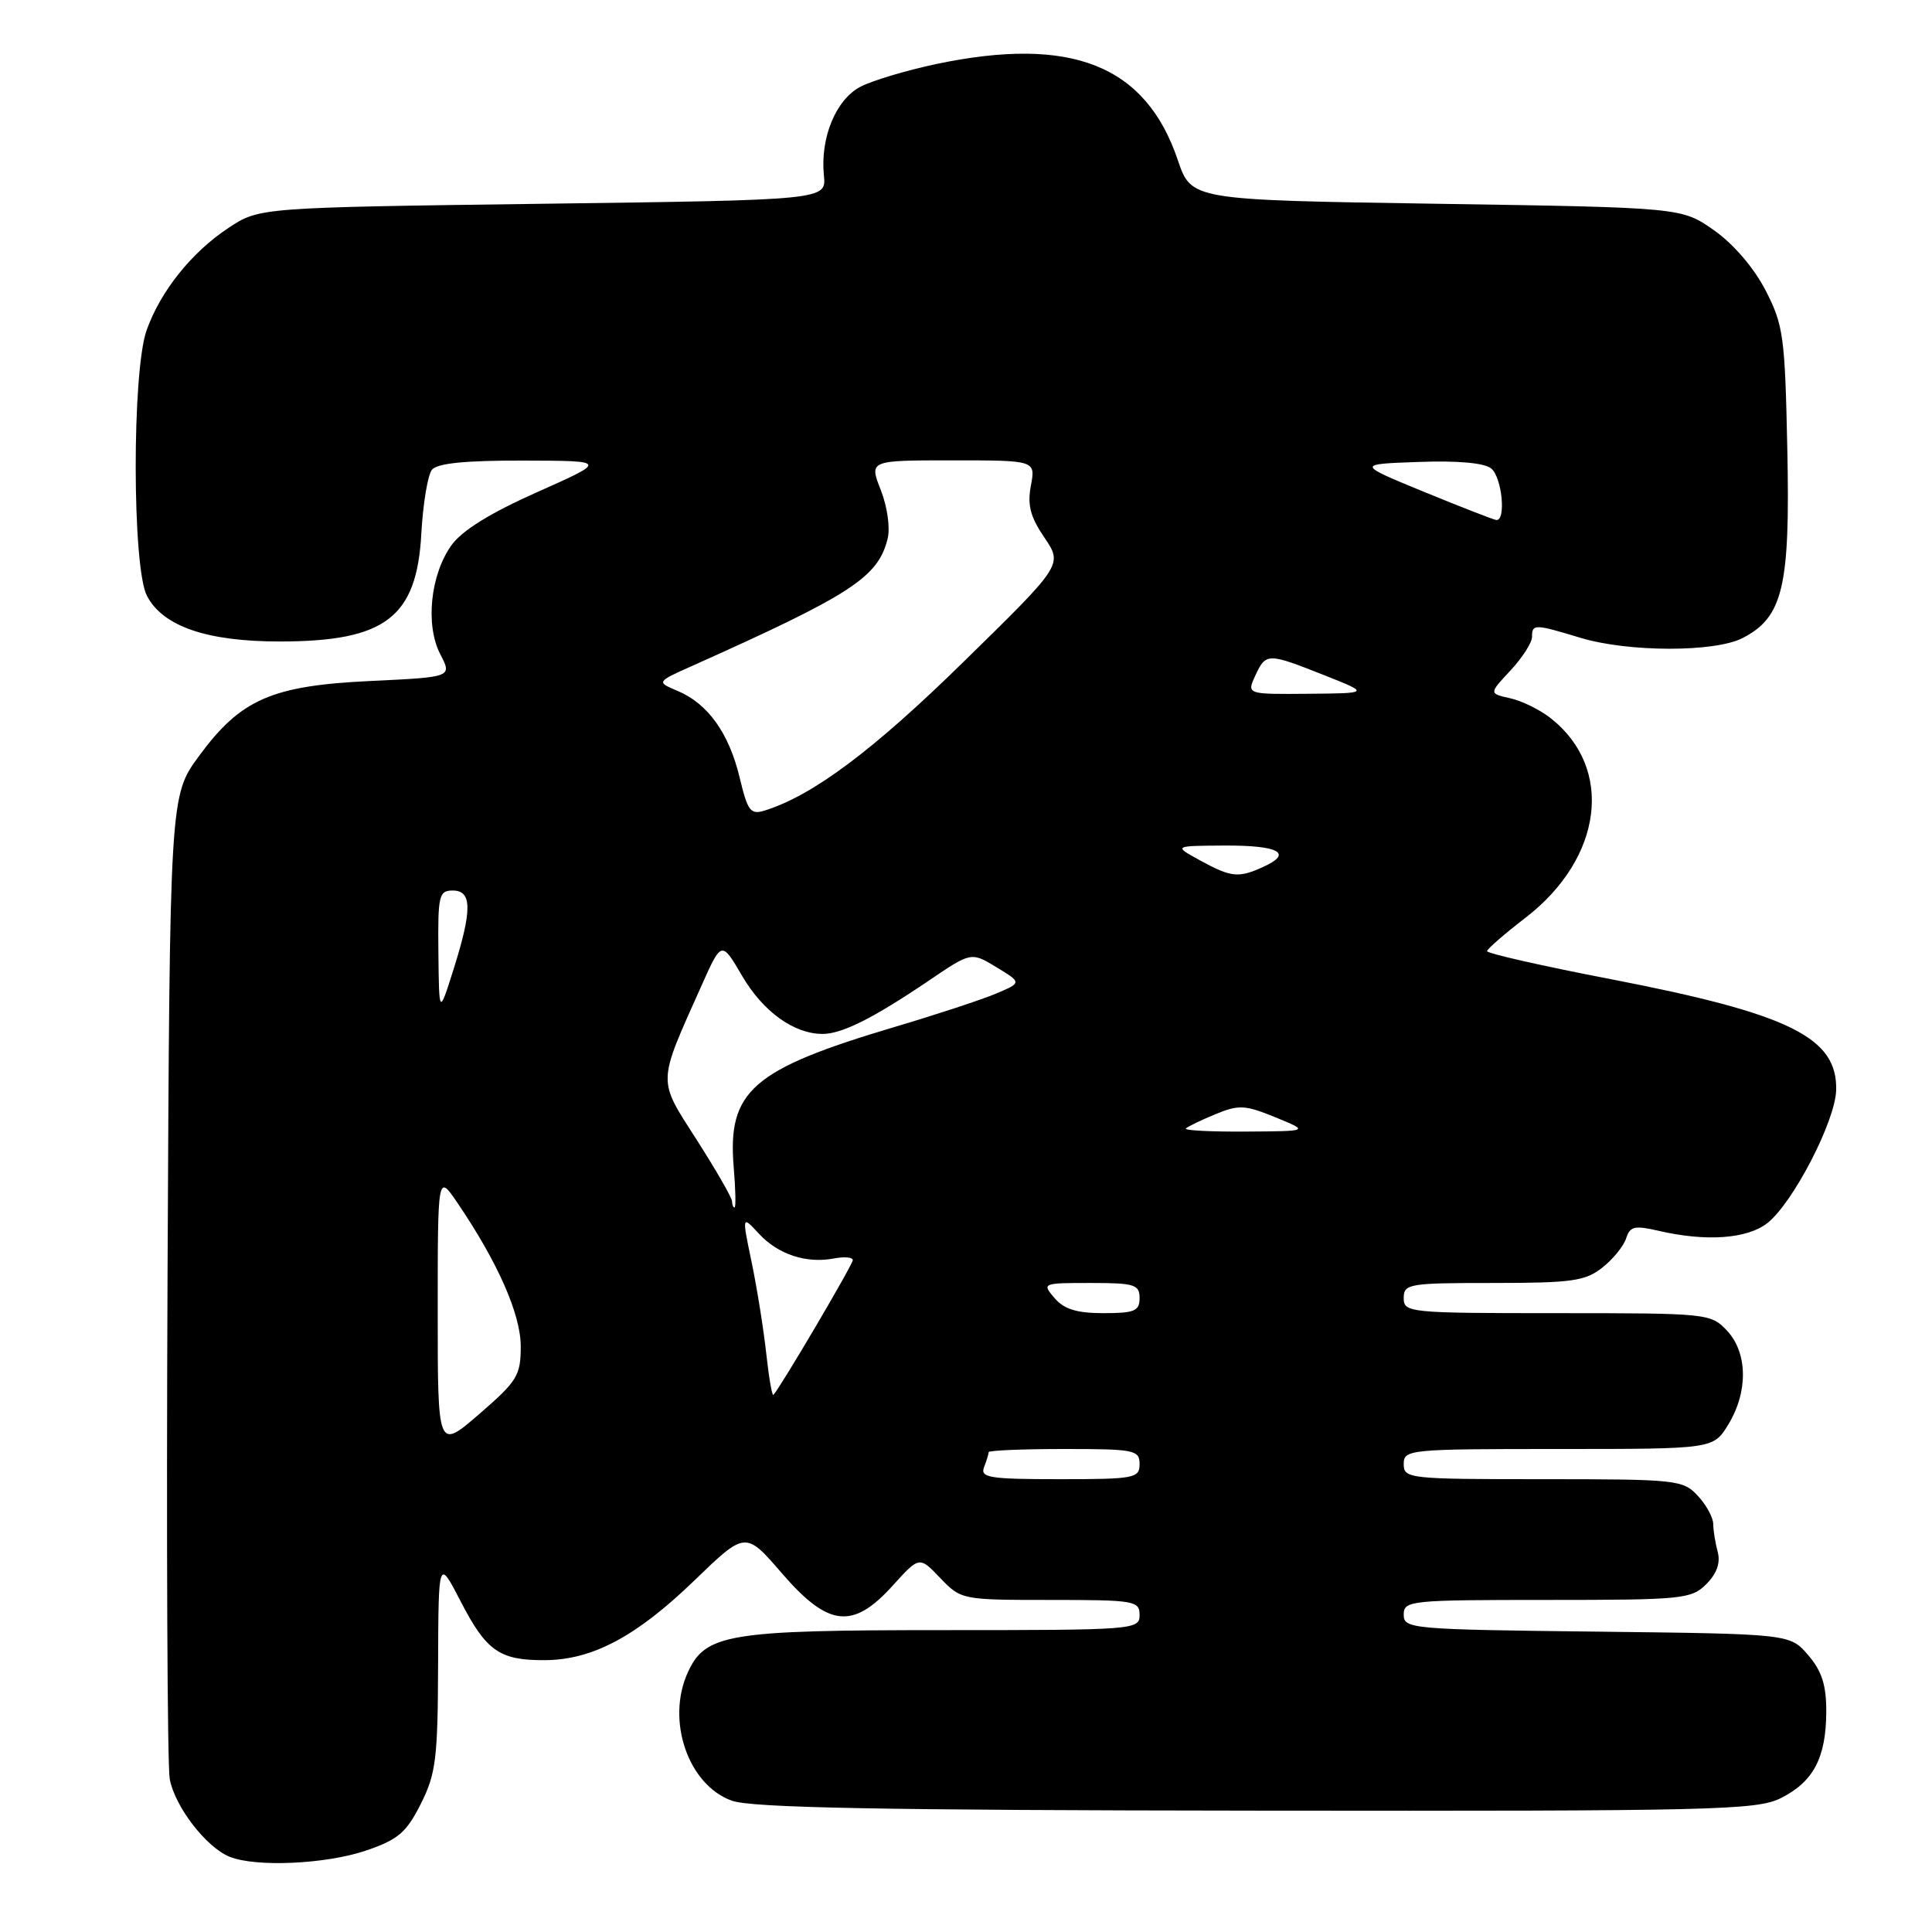 <?xml version="1.0" encoding="UTF-8" standalone="no"?>
<!DOCTYPE svg PUBLIC "-//W3C//DTD SVG 1.1//EN" "http://www.w3.org/Graphics/SVG/1.1/DTD/svg11.dtd" >
<svg xmlns="http://www.w3.org/2000/svg" xmlns:xlink="http://www.w3.org/1999/xlink" version="1.1" viewBox="0 0 256 256">
 <g >
 <path fill="currentColor"
d=" M 48.50 245.21 C 52.75 243.76 53.84 242.83 55.75 239.04 C 57.76 235.06 58.01 233.05 58.05 220.54 C 58.10 206.50 58.10 206.50 61.05 212.21 C 64.44 218.78 66.20 220.01 72.18 219.98 C 78.50 219.95 84.30 216.86 91.98 209.45 C 98.78 202.88 98.78 202.88 103.58 208.44 C 109.75 215.59 113.00 215.96 118.29 210.10 C 121.82 206.20 121.82 206.20 124.59 209.10 C 127.35 211.98 127.46 212.00 139.19 212.00 C 150.33 212.00 151.00 212.11 151.00 214.00 C 151.00 215.95 150.33 216.00 124.90 216.00 C 96.49 216.00 93.46 216.50 91.14 221.60 C 88.23 227.97 91.19 236.55 97.00 238.61 C 99.64 239.54 116.75 239.87 166.50 239.92 C 227.43 239.99 232.77 239.86 235.99 238.25 C 240.29 236.09 241.97 232.90 241.99 226.81 C 242.00 223.27 241.40 221.42 239.59 219.31 C 237.18 216.50 237.18 216.50 211.59 216.20 C 186.98 215.92 186.00 215.83 186.00 213.95 C 186.00 212.08 186.82 212.00 205.00 212.00 C 222.95 212.00 224.12 211.88 226.09 209.91 C 227.48 208.52 227.99 207.09 227.61 205.66 C 227.29 204.47 227.02 202.80 227.01 201.94 C 227.01 201.08 226.08 199.39 224.96 198.19 C 223.01 196.09 222.16 196.00 204.46 196.00 C 186.67 196.00 186.00 195.93 186.00 194.00 C 186.00 192.06 186.67 192.00 206.51 192.00 C 227.03 192.00 227.03 192.00 229.01 188.75 C 231.66 184.41 231.58 179.25 228.83 176.31 C 226.69 174.04 226.28 174.00 206.33 174.00 C 186.67 174.00 186.00 173.93 186.00 172.00 C 186.00 170.11 186.67 170.00 197.87 170.00 C 208.27 170.00 210.05 169.75 212.31 167.97 C 213.72 166.86 215.15 165.11 215.47 164.09 C 215.98 162.49 216.59 162.35 219.78 163.09 C 226.08 164.55 231.52 164.16 234.19 162.06 C 237.58 159.40 243.18 148.57 243.30 144.47 C 243.50 137.47 237.15 134.34 213.52 129.76 C 204.43 128.01 197.02 126.33 197.04 126.03 C 197.07 125.74 199.37 123.73 202.17 121.58 C 212.40 113.68 213.89 101.78 205.47 95.16 C 204.06 94.05 201.64 92.86 200.10 92.52 C 197.29 91.90 197.29 91.90 200.14 88.85 C 201.71 87.16 203.00 85.16 203.00 84.39 C 203.00 82.66 203.34 82.67 209.41 84.51 C 215.74 86.43 227.23 86.45 230.91 84.54 C 236.25 81.79 237.21 77.75 236.83 59.64 C 236.52 44.57 236.32 43.09 233.95 38.48 C 232.40 35.48 229.70 32.33 227.11 30.51 C 222.83 27.50 222.83 27.50 190.35 27.00 C 157.86 26.50 157.86 26.50 156.07 21.22 C 151.81 8.62 141.98 4.72 124.03 8.49 C 120.12 9.32 115.63 10.66 114.04 11.48 C 110.77 13.17 108.67 18.23 109.17 23.24 C 109.50 26.50 109.50 26.50 71.92 27.00 C 34.35 27.50 34.35 27.50 30.26 30.21 C 25.39 33.43 21.27 38.58 19.43 43.75 C 17.48 49.20 17.51 75.14 19.46 78.93 C 21.56 82.99 27.39 85.00 37.05 85.00 C 51.07 85.00 55.23 81.83 55.83 70.68 C 56.05 66.73 56.68 62.94 57.23 62.25 C 57.94 61.38 61.65 61.01 69.37 61.03 C 80.50 61.06 80.50 61.06 71.20 65.20 C 64.95 67.98 61.21 70.30 59.81 72.26 C 57.02 76.18 56.34 82.83 58.34 86.69 C 59.91 89.72 59.91 89.72 49.17 90.23 C 36.00 90.85 31.90 92.64 26.36 100.19 C 22.50 105.45 22.50 105.45 22.20 168.97 C 22.04 203.91 22.17 233.95 22.49 235.72 C 23.16 239.37 27.31 244.77 30.42 246.03 C 33.90 247.44 43.20 247.01 48.50 245.21 Z  M 130.39 194.42 C 130.73 193.55 131.00 192.65 131.00 192.42 C 131.00 192.19 135.50 192.00 141.00 192.00 C 150.33 192.00 151.00 192.13 151.00 194.00 C 151.00 195.87 150.33 196.00 140.39 196.00 C 131.13 196.00 129.86 195.80 130.39 194.42 Z  M 58.00 173.83 C 58.00 155.54 58.00 155.54 60.61 159.38 C 65.96 167.26 69.00 174.14 69.00 178.41 C 69.00 182.27 68.54 183.01 63.50 187.37 C 58.00 192.12 58.00 192.12 58.00 173.83 Z  M 101.53 179.33 C 101.18 176.13 100.31 170.69 99.60 167.27 C 98.30 161.03 98.30 161.03 100.57 163.48 C 103.12 166.23 106.84 167.45 110.52 166.75 C 111.88 166.49 113.00 166.59 113.00 166.97 C 113.00 167.57 103.40 183.87 102.48 184.83 C 102.31 185.02 101.88 182.54 101.53 179.33 Z  M 139.73 172.00 C 138.04 170.03 138.12 170.00 144.51 170.00 C 150.33 170.00 151.00 170.21 151.00 172.00 C 151.00 173.72 150.33 174.00 146.22 174.00 C 142.68 174.00 141.00 173.48 139.73 172.00 Z  M 97.00 159.18 C 97.00 158.72 94.90 155.08 92.34 151.07 C 87.09 142.87 87.06 143.78 92.95 130.61 C 95.61 124.65 95.61 124.65 98.34 129.32 C 101.12 134.06 105.20 137.00 109.00 137.00 C 111.57 137.00 115.73 134.91 123.10 129.92 C 128.69 126.13 128.69 126.13 132.05 128.17 C 135.40 130.21 135.40 130.21 131.95 131.67 C 130.05 132.47 124.00 134.46 118.50 136.09 C 99.65 141.70 96.38 144.55 97.22 154.66 C 97.47 157.60 97.52 160.00 97.33 160.00 C 97.15 160.00 97.00 159.63 97.00 159.18 Z  M 157.13 149.53 C 157.39 149.27 159.15 148.42 161.05 147.64 C 164.14 146.36 164.97 146.40 169.00 148.05 C 173.50 149.89 173.50 149.89 165.08 149.94 C 160.45 149.97 156.88 149.79 157.13 149.53 Z  M 58.09 126.25 C 58.01 118.64 58.15 118.00 60.00 118.00 C 62.56 118.00 62.58 120.57 60.08 128.50 C 58.18 134.50 58.18 134.50 58.09 126.25 Z  M 159.00 114.00 C 155.50 112.08 155.50 112.08 162.19 112.04 C 169.45 112.00 171.39 113.04 167.42 114.85 C 164.10 116.37 163.15 116.27 159.00 114.00 Z  M 98.01 103.04 C 96.60 97.16 93.80 93.24 89.81 91.56 C 86.96 90.36 86.96 90.36 91.73 88.23 C 112.81 78.79 116.33 76.51 117.61 71.40 C 117.98 69.96 117.58 67.17 116.71 64.93 C 115.16 61.00 115.16 61.00 126.19 61.00 C 137.22 61.00 137.22 61.00 136.60 64.34 C 136.11 66.91 136.52 68.49 138.40 71.25 C 140.82 74.83 140.82 74.83 127.66 87.71 C 115.70 99.43 107.73 105.39 101.36 107.39 C 99.45 107.99 99.08 107.51 98.01 103.04 Z  M 166.34 89.51 C 167.74 86.49 167.96 86.49 175.50 89.48 C 181.50 91.86 181.50 91.86 173.34 91.93 C 165.19 92.00 165.19 92.00 166.34 89.51 Z  M 188.63 65.15 C 179.76 61.50 179.76 61.50 187.98 61.21 C 193.17 61.02 196.71 61.34 197.60 62.08 C 199.04 63.28 199.59 69.08 198.25 68.90 C 197.84 68.84 193.51 67.15 188.63 65.15 Z "/>
</g>
</svg>